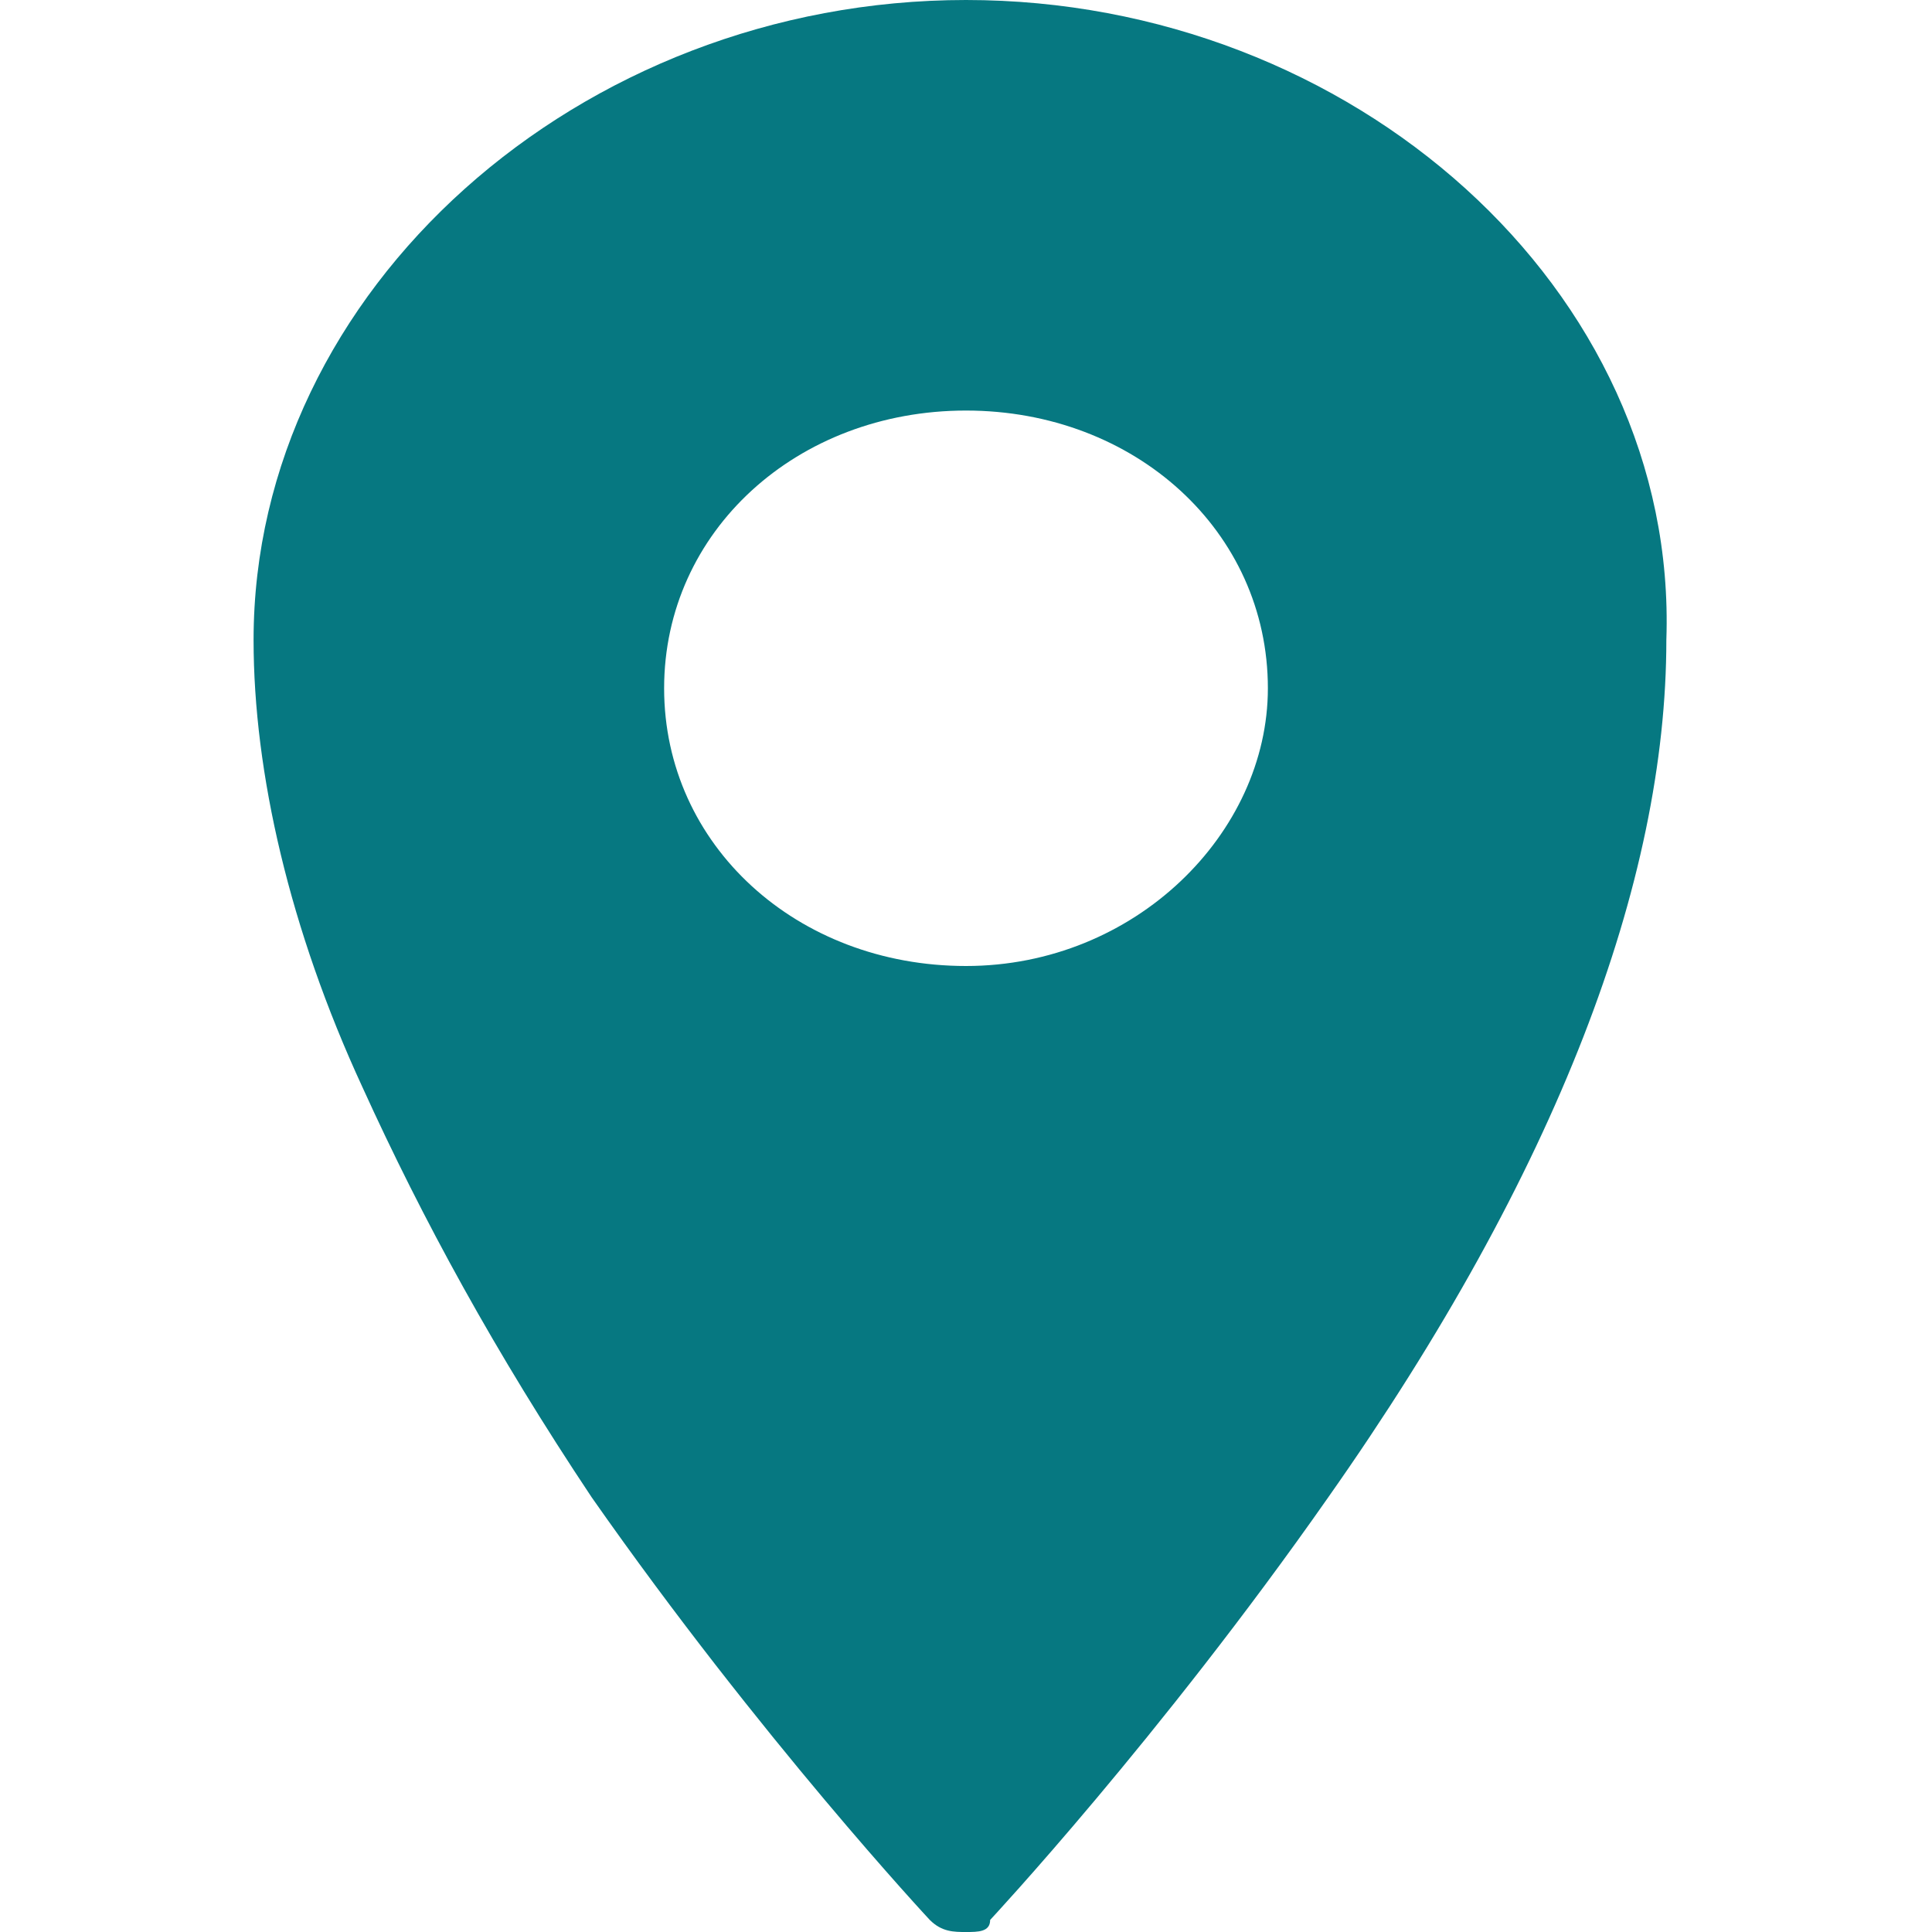 <svg xmlns="http://www.w3.org/2000/svg" width="16px" height="16px" viewBox="0 0 16 16">
<path fill="#067881" d="M8,0C4.8,0,2.1,2.4,2.1,5.3C2.1,6.4,2.4,7.7,3,9c0.5,1.1,1.1,2.2,1.9,3.4c1.4,2,2.8,3.5,2.8,3.5
C7.8,16,7.9,16,8,16c0,0,0,0,0,0c0.1,0,0.2,0,0.2-0.1c0,0,1.4-1.5,2.8-3.5c1.9-2.7,2.8-5.1,2.8-7.1C13.9,2.4,11.2,0,8,0z M8,8
c-1.4,0-2.5-1-2.5-2.3c0-1.3,1.1-2.3,2.5-2.3c1.4,0,2.5,1,2.5,2.3C10.5,6.9,9.4,8,8,8z"/>
</svg>
